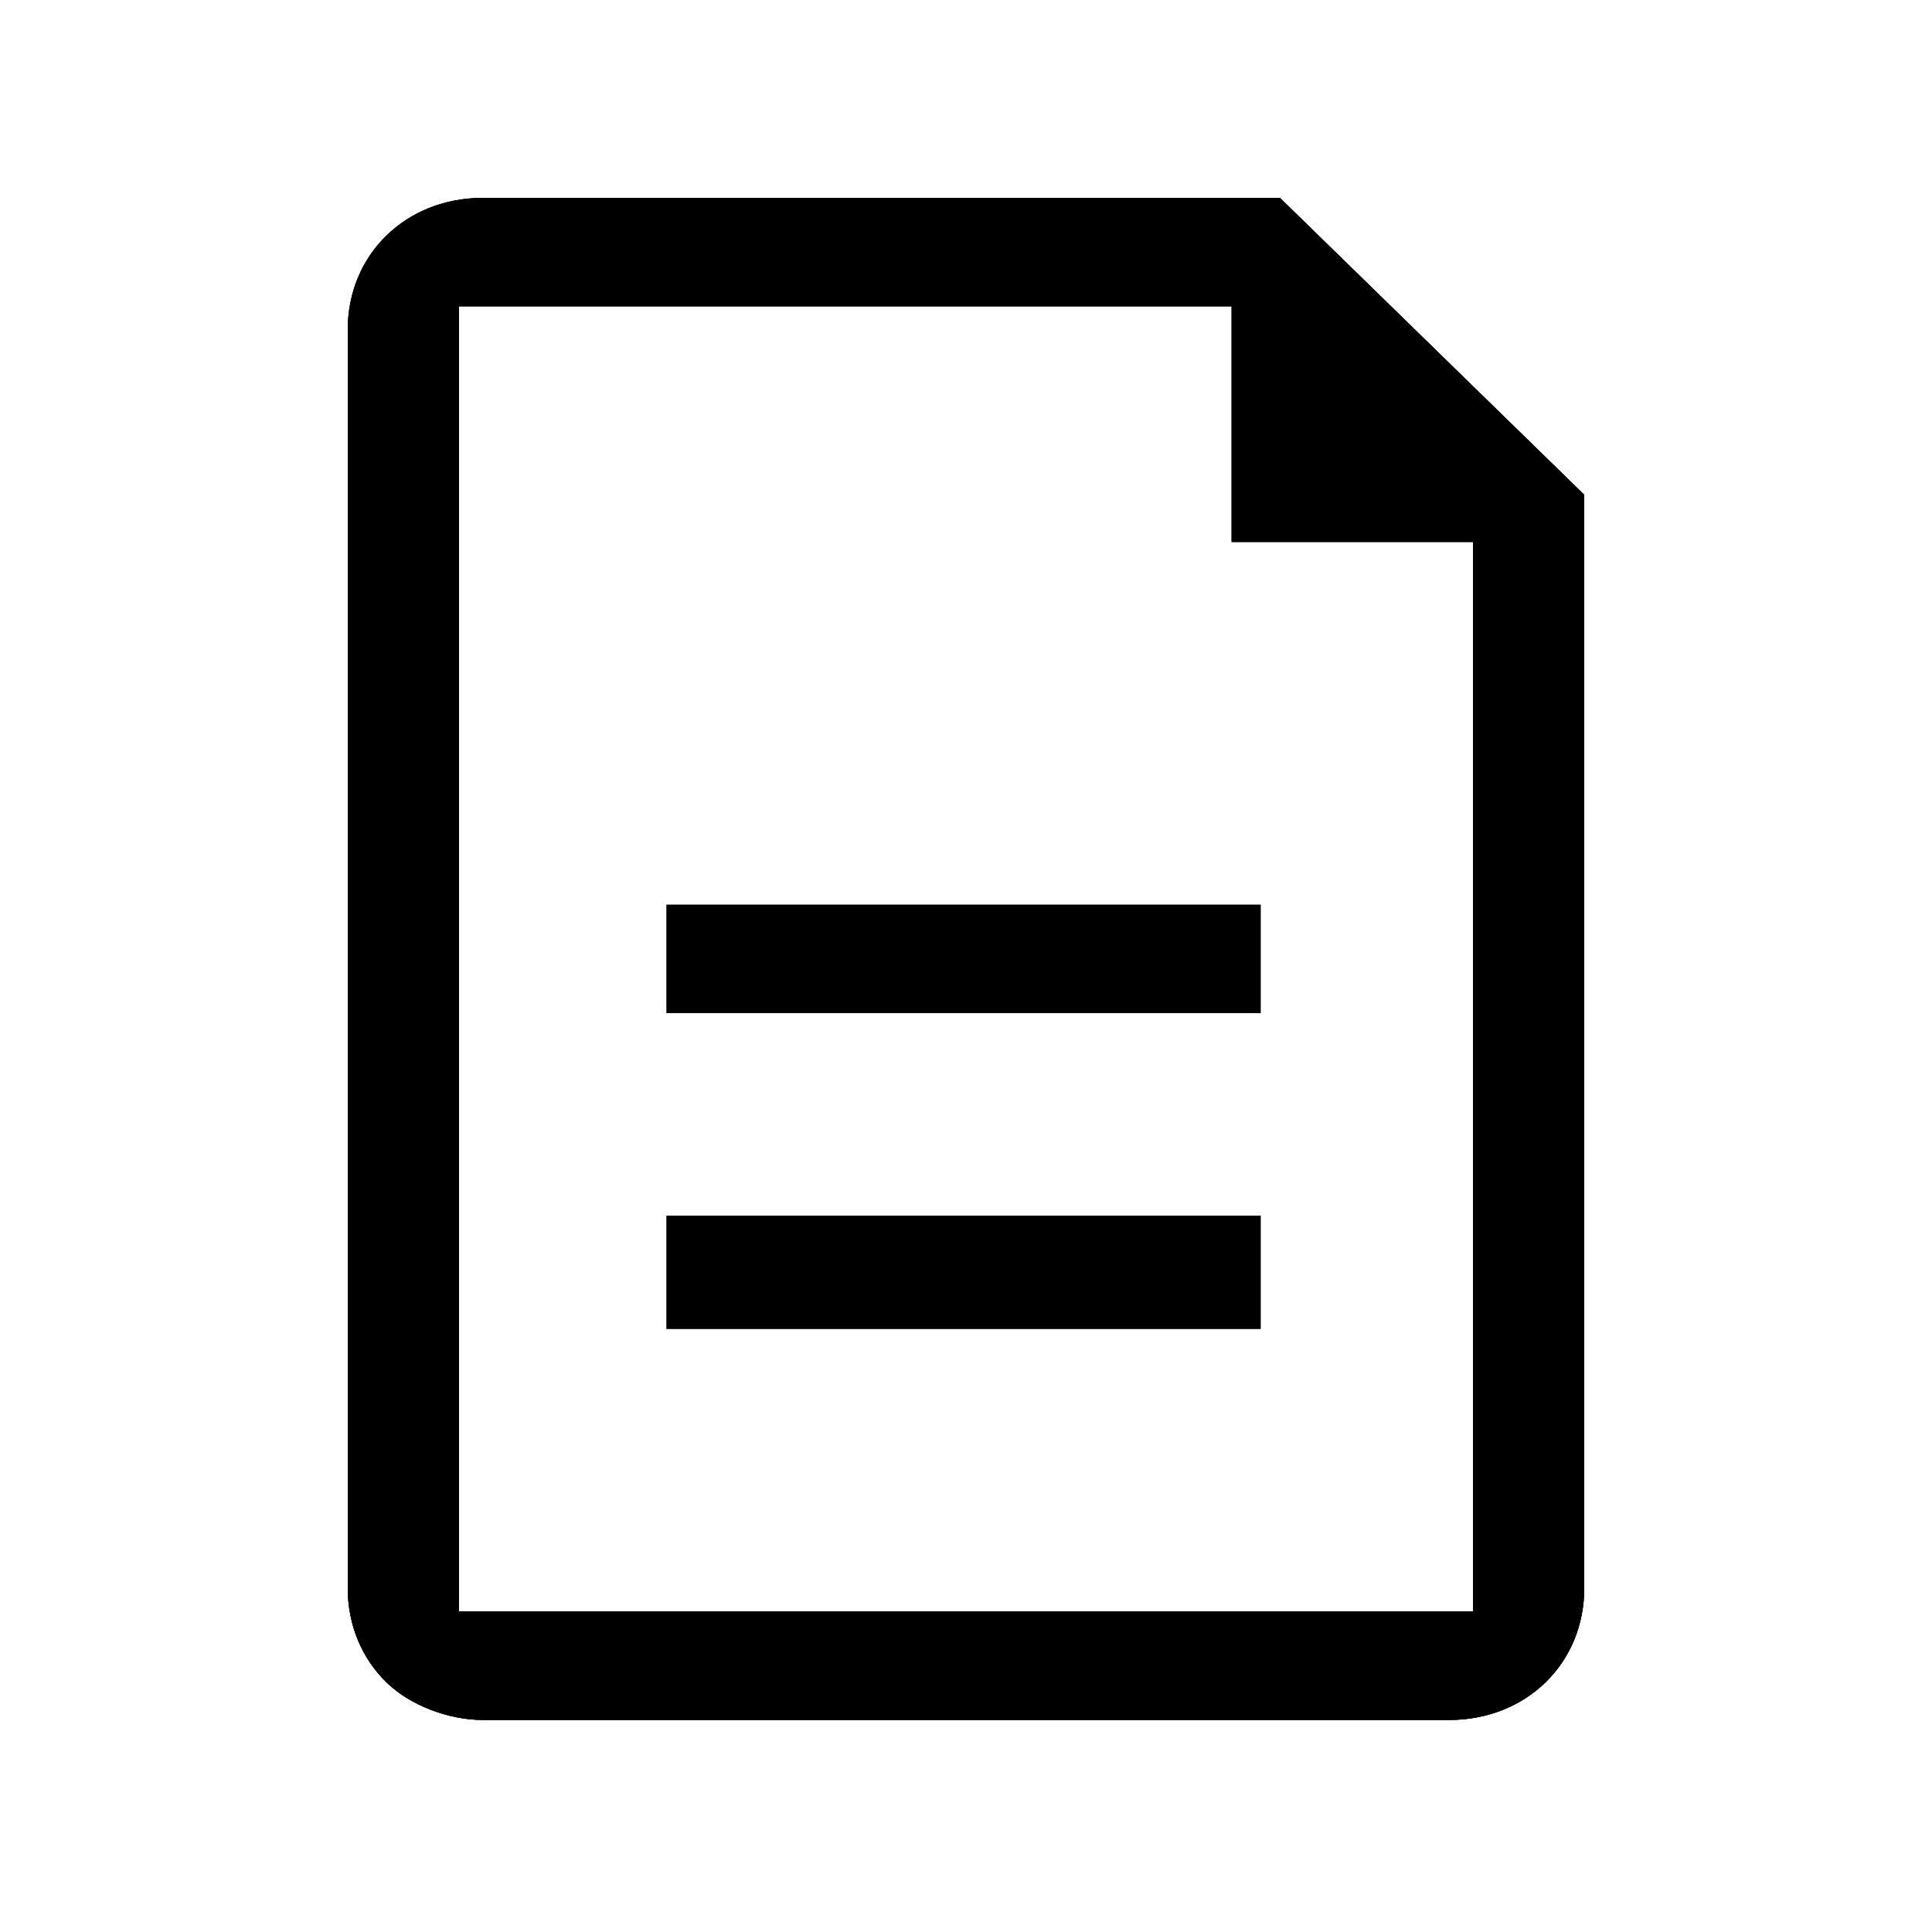 <svg width="28" height="28" viewBox="0 0 28 28"  xmlns="http://www.w3.org/2000/svg">
<path d="M9.66 13.112V14.683H18.27V13.112H9.66ZM9.66 17.619V19.19H18.27V17.619H9.66ZM9.66 13.112V14.683H18.27V13.112H9.66ZM9.66 17.619V19.19H18.27V17.619H9.66ZM9.66 17.619V19.19H18.27V17.619H9.66ZM9.66 13.112V14.683H18.27V13.112H9.66ZM9.66 13.112V14.683H18.27V13.112H9.66ZM9.66 13.112V14.683H18.27V13.112H9.66ZM9.66 17.619V19.19H18.27V17.619H9.66ZM9.66 13.112V14.683H18.27V13.112H9.66ZM9.66 13.112V14.683H18.27V13.112H9.66ZM9.66 13.112V14.683H18.27V13.112H9.66ZM9.66 17.619V19.19H18.27V17.619H9.66ZM9.66 13.112V14.683H18.27V13.112H9.66ZM9.66 13.112V14.683H18.27V13.112H9.66ZM9.66 13.112V14.683H18.27V13.112H9.66ZM9.66 13.112V14.683H18.27V13.112H9.66ZM9.66 13.112V14.683H18.27V13.112H9.66ZM9.66 13.112V14.683H18.27V13.112H9.66ZM9.66 17.619V19.19H18.27V17.619H9.66ZM9.66 19.259H18.27V17.688H9.66V19.259ZM9.66 13.112V14.683H18.27V13.112H9.66ZM18.55 2.868H7C6.44 2.868 5.95 3.073 5.6 3.415C5.25 3.756 5.04 4.234 5.04 4.78V23.015C5.04 23.561 5.25 24.039 5.6 24.381C5.95 24.722 6.51 24.927 7 24.927H21C21.56 24.927 22.05 24.722 22.4 24.381C22.75 24.039 22.96 23.561 22.96 23.015V7.171L18.55 2.868ZM21.35 23.356H6.65V4.439H17.85V7.854H21.35V23.356ZM9.66 19.259H18.27V17.688H9.66V19.259ZM9.66 14.683H18.27V13.112H9.66V14.683ZM9.66 13.112V14.683H18.27V13.112H9.66ZM9.66 17.619V19.19H18.27V17.619H9.66ZM9.66 13.112V14.683H18.27V13.112H9.66ZM9.66 13.112V14.683H18.27V13.112H9.66ZM9.66 13.112V14.683H18.27V13.112H9.66ZM9.66 13.112V14.683H18.27V13.112H9.66ZM9.66 13.112V14.683H18.27V13.112H9.66ZM9.66 17.619V19.19H18.27V17.619H9.66ZM9.66 13.112V14.683H18.27V13.112H9.66ZM9.66 13.112V14.683H18.27V13.112H9.66ZM9.66 17.619V19.19H18.27V17.619H9.66Z" />
<path d="M9.66 13.112V14.683H18.27V13.112H9.66ZM9.66 17.619V19.19H18.27V17.619H9.66ZM9.66 17.619V19.19H18.27V17.619H9.66ZM9.66 13.112V14.683H18.27V13.112H9.66ZM9.66 13.112V14.683H18.27V13.112H9.66ZM9.66 13.112V14.683H18.27V13.112H9.66ZM9.66 17.619V19.19H18.27V17.619H9.66ZM9.66 13.112V14.683H18.27V13.112H9.66ZM9.66 13.112V14.683H18.27V13.112H9.66ZM9.66 13.112V14.683H18.27V13.112H9.66ZM9.66 17.619V19.19H18.27V17.619H9.66ZM9.66 13.112V14.683H18.27V13.112H9.66ZM9.66 13.112V14.683H18.27V13.112H9.66ZM9.66 13.112V14.683H18.27V13.112H9.66ZM9.66 13.112V14.683H18.27V13.112H9.66ZM9.66 13.112V14.683H18.27V13.112H9.66ZM9.66 13.112V14.683H18.27V13.112H9.66ZM9.66 17.619V19.19H18.27V17.619H9.66ZM9.66 19.259H18.27V17.688H9.66V19.259ZM9.66 13.112V14.683H18.27V13.112H9.66ZM18.55 2.868H7C6.44 2.868 5.95 3.073 5.6 3.415C5.25 3.756 5.04 4.234 5.04 4.78V23.015C5.04 23.561 5.25 24.039 5.6 24.381C5.95 24.722 6.51 24.927 7 24.927H21C21.56 24.927 22.05 24.722 22.4 24.381C22.75 24.039 22.96 23.561 22.96 23.015V7.171L18.55 2.868ZM21.35 23.356H6.65V4.439H17.85V7.854H21.35V23.356ZM9.66 19.259H18.27V17.688H9.66V19.259ZM9.66 14.683H18.27V13.112H9.66V14.683ZM9.66 13.112V14.683H18.27V13.112H9.66ZM9.66 17.619V19.19H18.27V17.619H9.66ZM9.66 13.112V14.683H18.27V13.112H9.66ZM9.66 13.112V14.683H18.27V13.112H9.66ZM9.66 13.112V14.683H18.27V13.112H9.66ZM9.66 13.112V14.683H18.27V13.112H9.66ZM9.66 13.112V14.683H18.27V13.112H9.66ZM9.66 17.619V19.19H18.27V17.619H9.66ZM9.66 13.112V14.683H18.27V13.112H9.66ZM9.66 13.112V14.683H18.27V13.112H9.66ZM9.66 17.619V19.19H18.27V17.619H9.66ZM9.66 17.619V19.19H18.27V17.619H9.66ZM9.66 13.112V14.683H18.27V13.112H9.66ZM9.66 13.112V14.683H18.27V13.112H9.66ZM9.66 13.112V14.683H18.27V13.112H9.66ZM9.66 17.619V19.19H18.27V17.619H9.66ZM9.66 13.112V14.683H18.27V13.112H9.66ZM9.66 13.112V14.683H18.27V13.112H9.66ZM9.66 17.619V19.19H18.27V17.619H9.66ZM9.66 17.619V19.19H18.27V17.619H9.66ZM9.66 13.112V14.683H18.27V13.112H9.66ZM9.66 13.112V14.683H18.27V13.112H9.66ZM9.66 13.112V14.683H18.27V13.112H9.66ZM9.66 17.619V19.19H18.27V17.619H9.66ZM9.66 13.112V14.683H18.27V13.112H9.66ZM9.66 13.112V14.683H18.27V13.112H9.66ZM9.66 17.619V19.19H18.27V17.619H9.66ZM9.66 17.619V19.19H18.27V17.619H9.66ZM9.66 13.112V14.683H18.27V13.112H9.66Z"   />
<path d="M18.55 2.868H7C6.44 2.868 5.95 3.073 5.6 3.415C5.25 3.756 5.04 4.234 5.04 4.78V23.015C5.04 23.561 5.25 24.039 5.6 24.381C5.95 24.722 6.51 24.927 7 24.927H21C21.56 24.927 22.05 24.722 22.4 24.381C22.75 24.039 22.96 23.561 22.96 23.015V7.171L18.55 2.868ZM21.35 23.356H6.65V4.439H17.85V7.854H21.35V23.356Z"  />
</svg>
